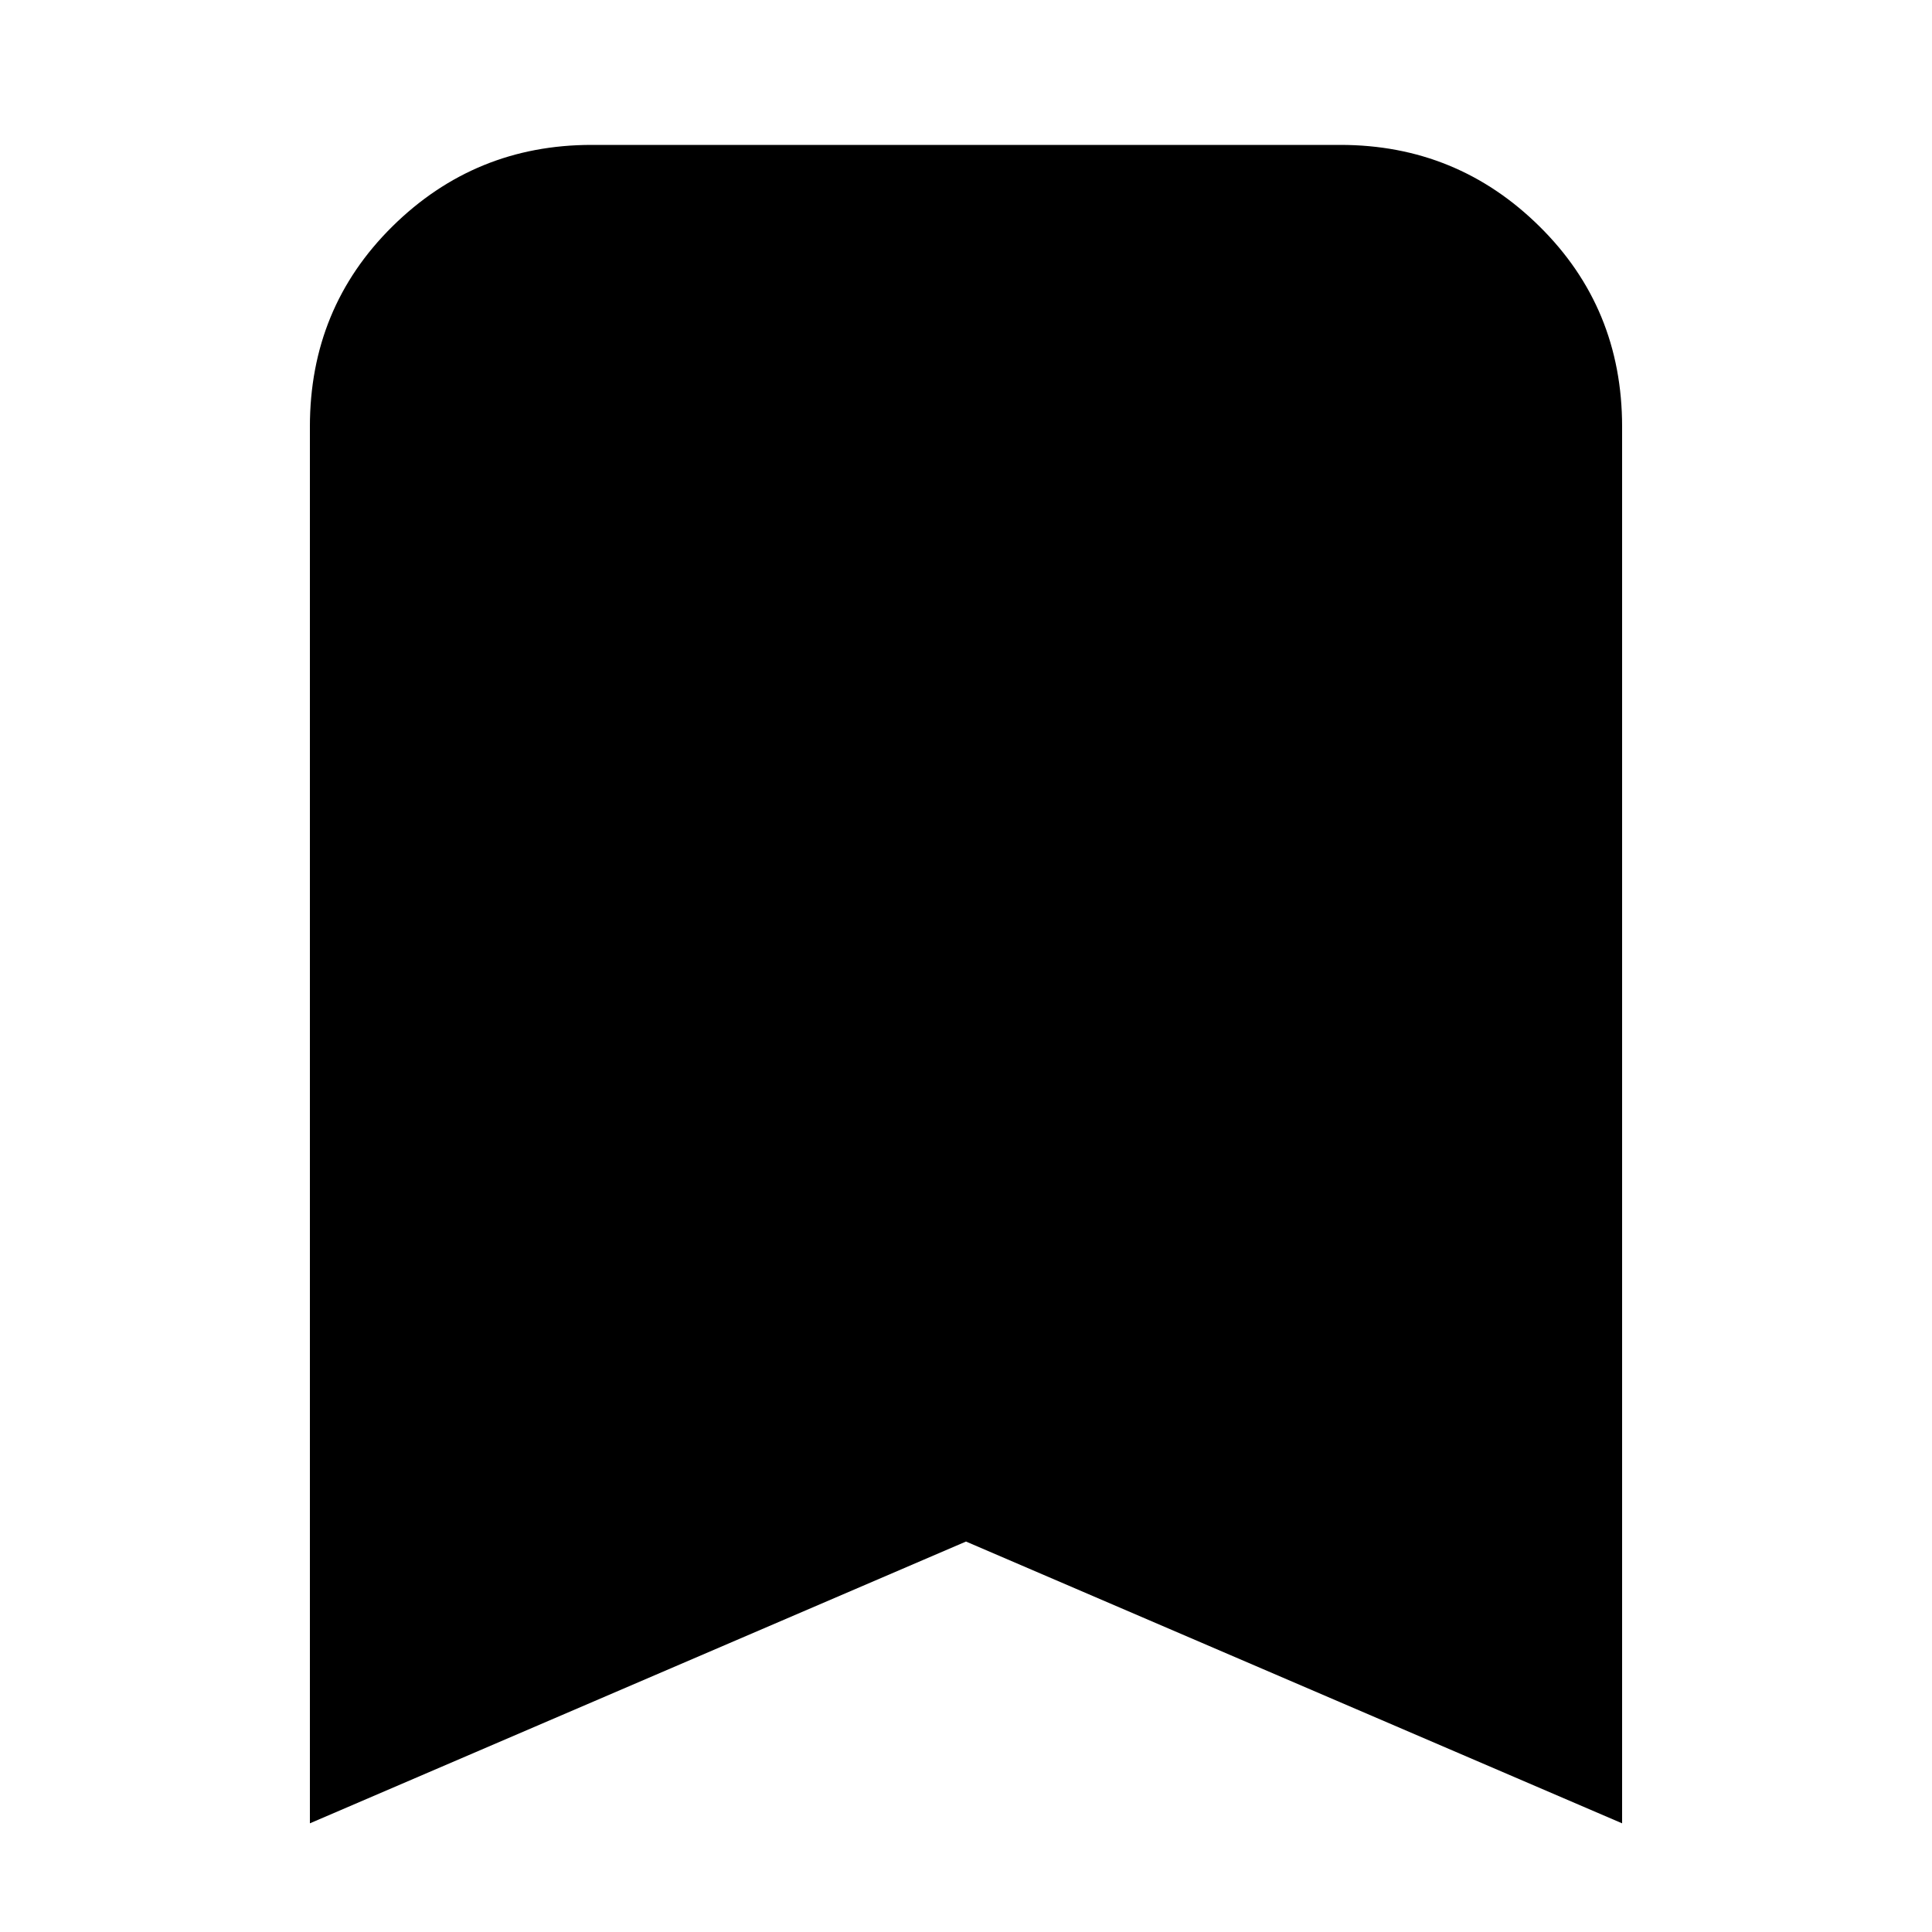 <svg xmlns="http://www.w3.org/2000/svg" height="20" width="20"><path d="M3.208 18.875V4.417Q3.208 3.188 4.062 2.344Q4.917 1.5 6.125 1.5H13.875Q15.083 1.5 15.937 2.344Q16.792 3.188 16.792 4.417V18.875L10 15.958Z"/></svg>